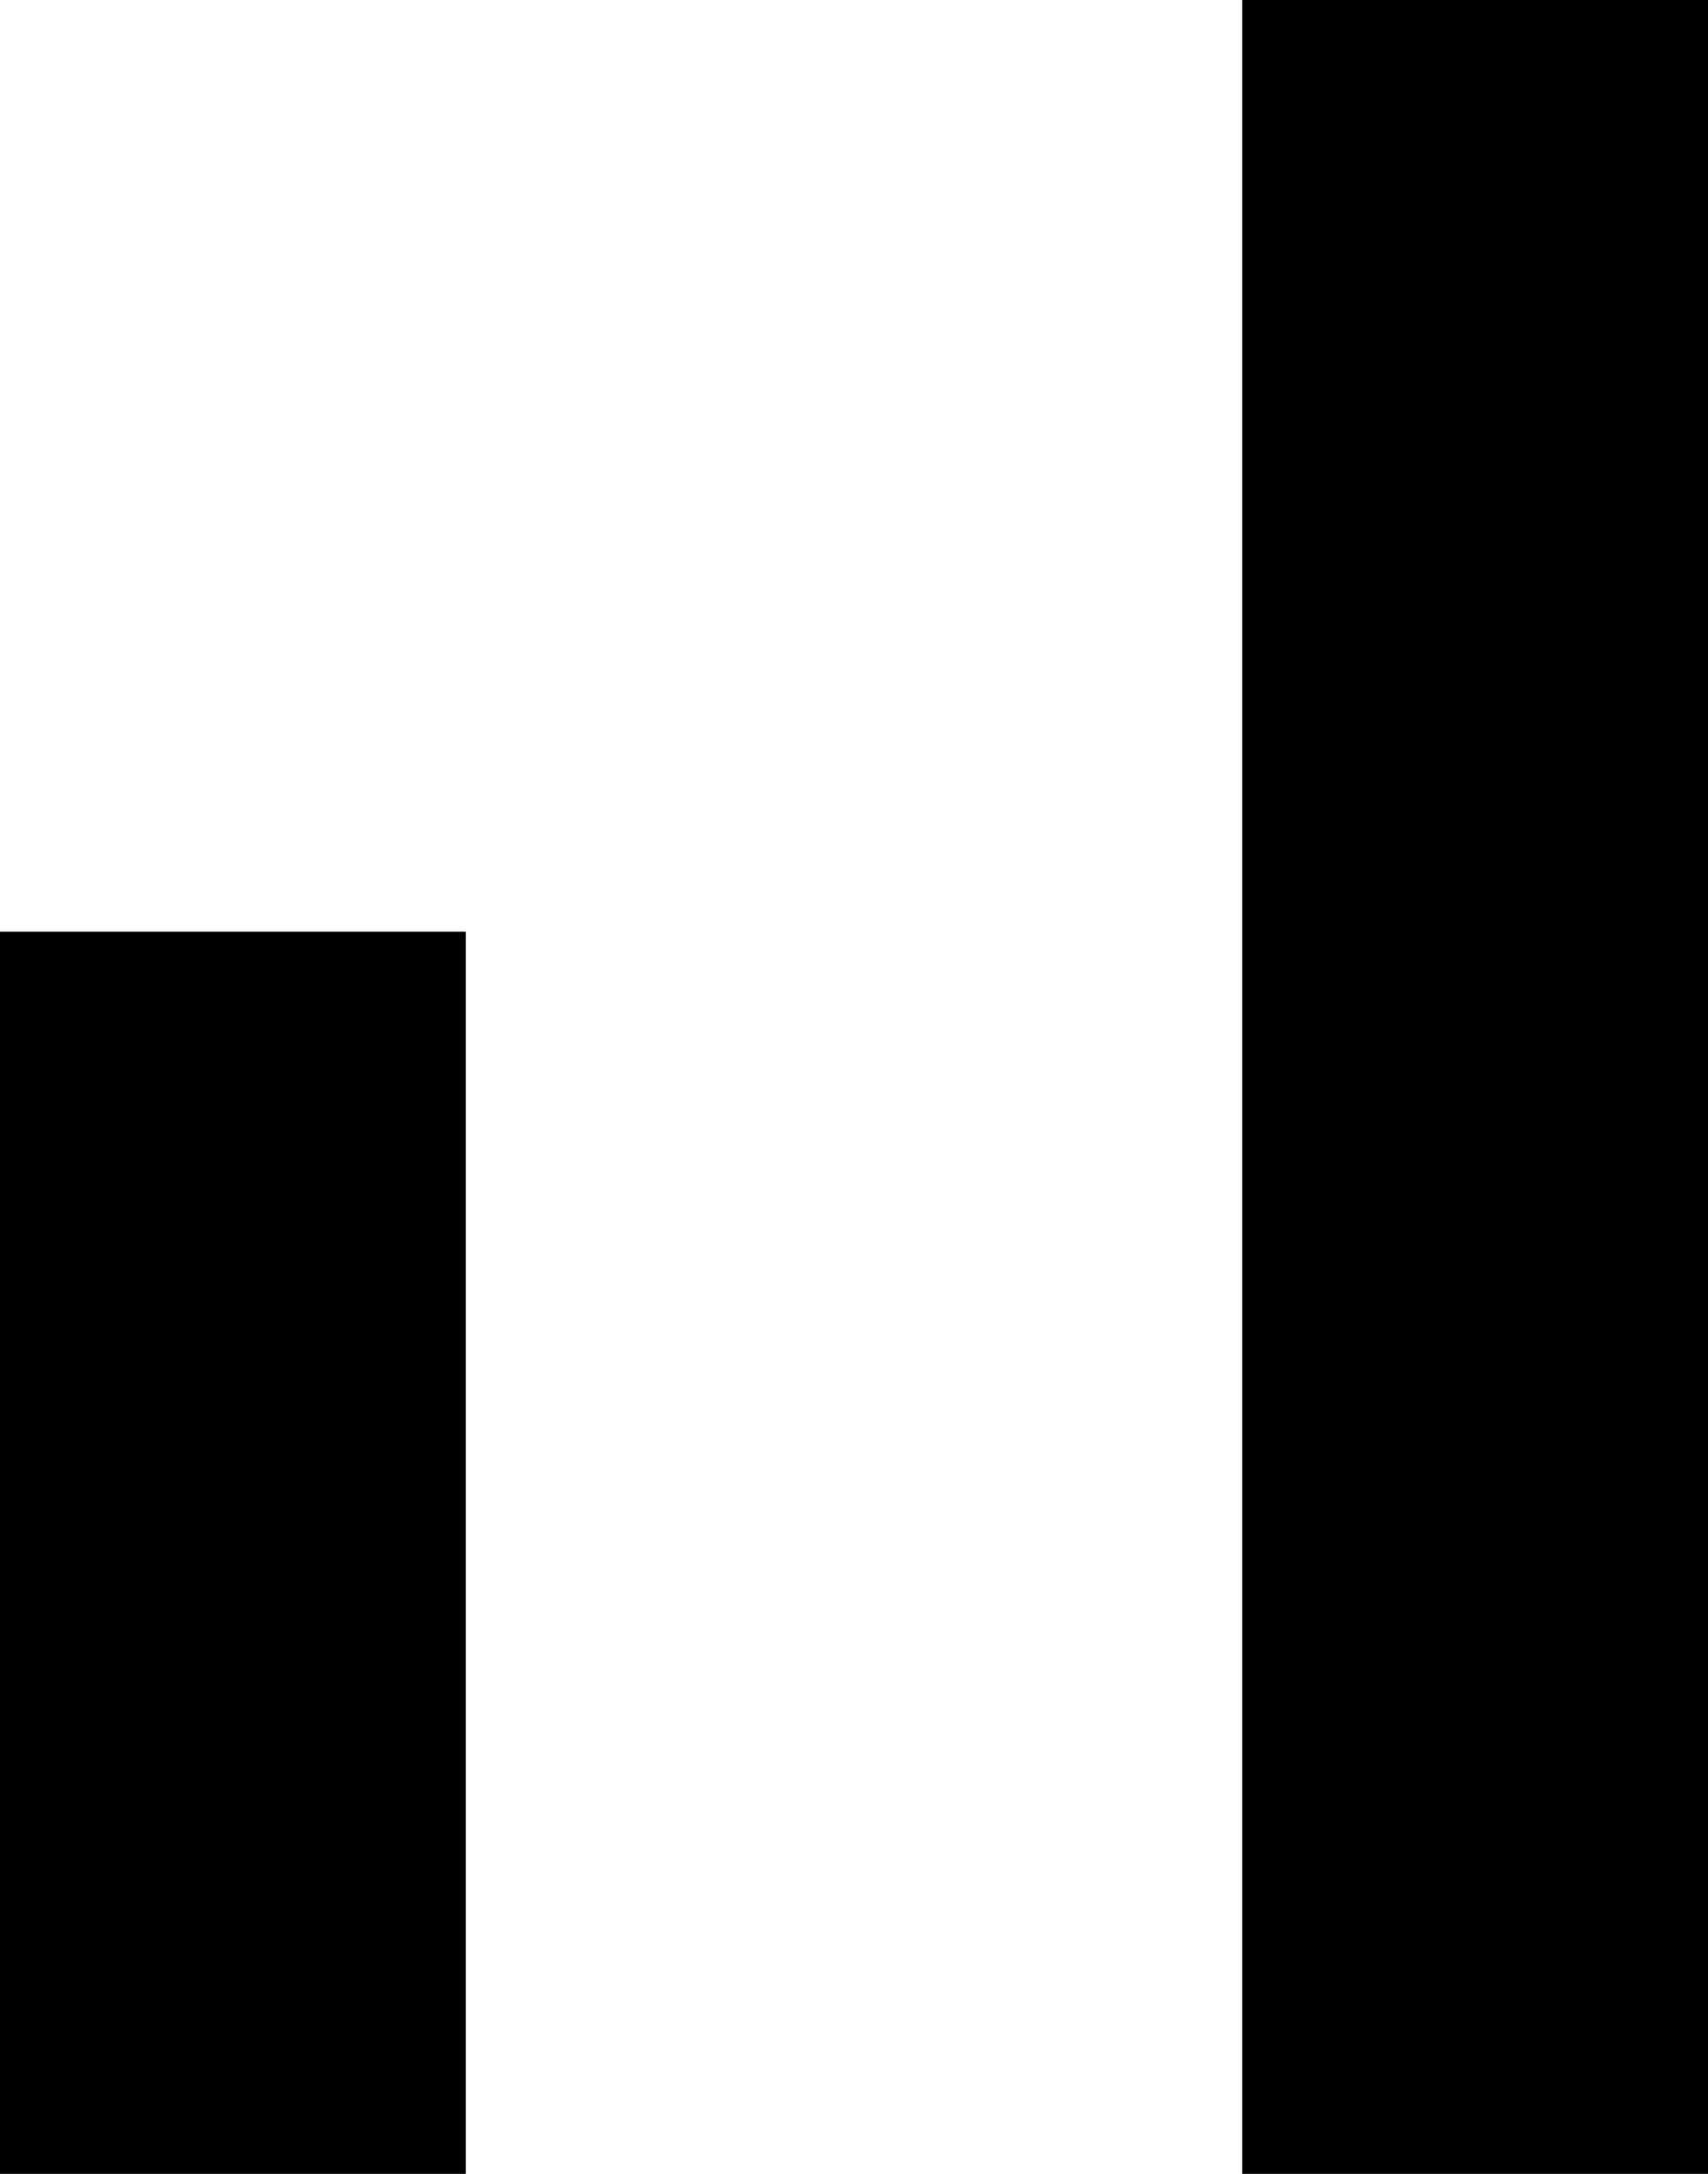 <svg viewBox="0 0 176 224">
  <path
    d="M 176 0 L 176 24 L 176 200 L 176 224 L 128 224 L 128 200 L 128 24 L 128 0 L 176 0 L 176 0 Z M 48 96 L 48 120 L 48 200 L 48 224 L 0 224 L 0 200 L 0 120 L 0 96 L 48 96 L 48 96 Z"
  />
</svg>